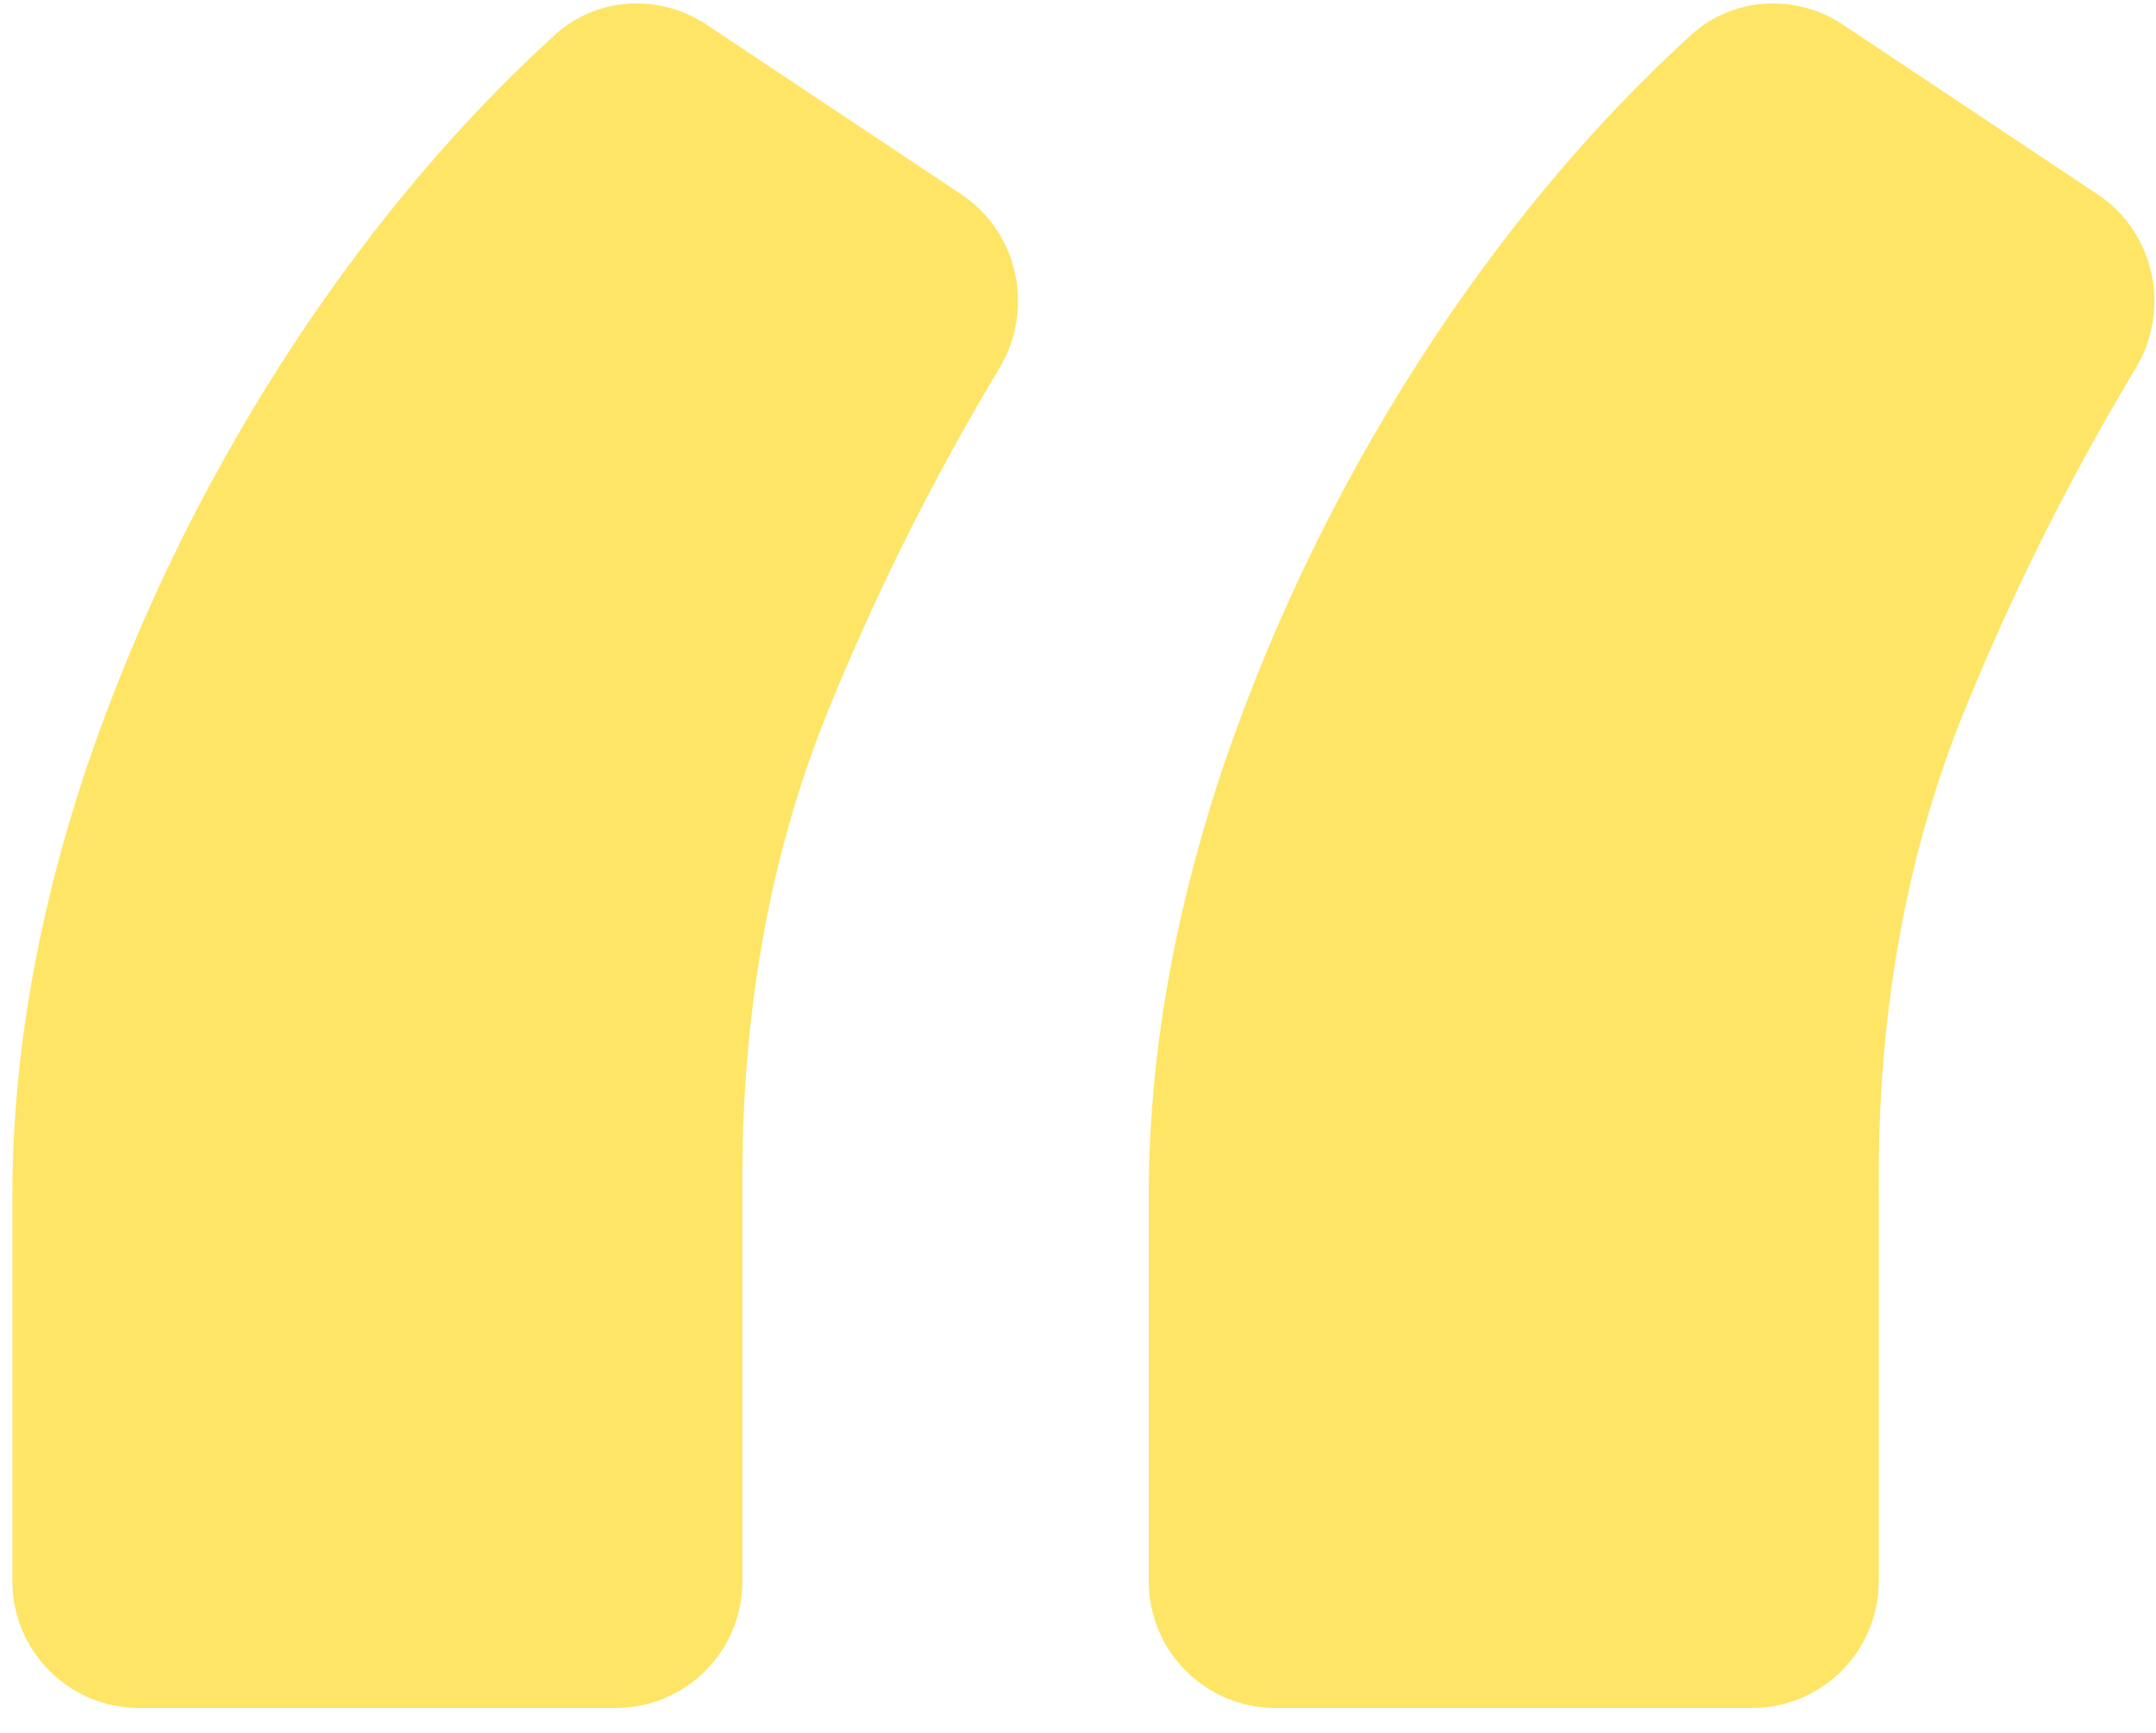 <svg width="51" height="41" viewBox="0 0 51 41" fill="none" xmlns="http://www.w3.org/2000/svg">
<path d="M2.57 18.177L2.569 18.18C1.388 21.673 0.793 25.049 0.793 28.305V37.413C0.793 38.793 1.913 39.913 3.293 39.913H14.562C15.943 39.913 17.062 38.793 17.062 37.413L17.062 28.196L17.062 28.192C17.027 24.038 17.69 20.255 19.041 16.837C20.203 13.944 21.593 11.15 23.212 8.455C23.907 7.298 23.603 5.775 22.463 5.015L16.436 0.999C15.521 0.389 14.291 0.438 13.458 1.198C11.287 3.177 9.303 5.515 7.505 8.207L7.504 8.208C5.431 11.329 3.786 14.652 2.57 18.177ZM29.45 18.177L29.449 18.18C28.267 21.673 27.673 25.049 27.673 28.305V37.413C27.673 38.793 28.792 39.913 30.173 39.913H41.442C42.822 39.913 43.942 38.793 43.942 37.413L43.942 28.196L43.942 28.192C43.907 24.038 44.569 20.255 45.921 16.838C47.082 13.945 48.473 11.15 50.092 8.455C50.787 7.298 50.483 5.775 49.342 5.015L43.316 0.999C42.4 0.389 41.171 0.438 40.338 1.198C38.167 3.177 36.183 5.515 34.384 8.207L34.384 8.208C32.31 11.329 30.665 14.652 29.45 18.177Z" fill="#FFE566" stroke="#FFE566"/>
</svg>
